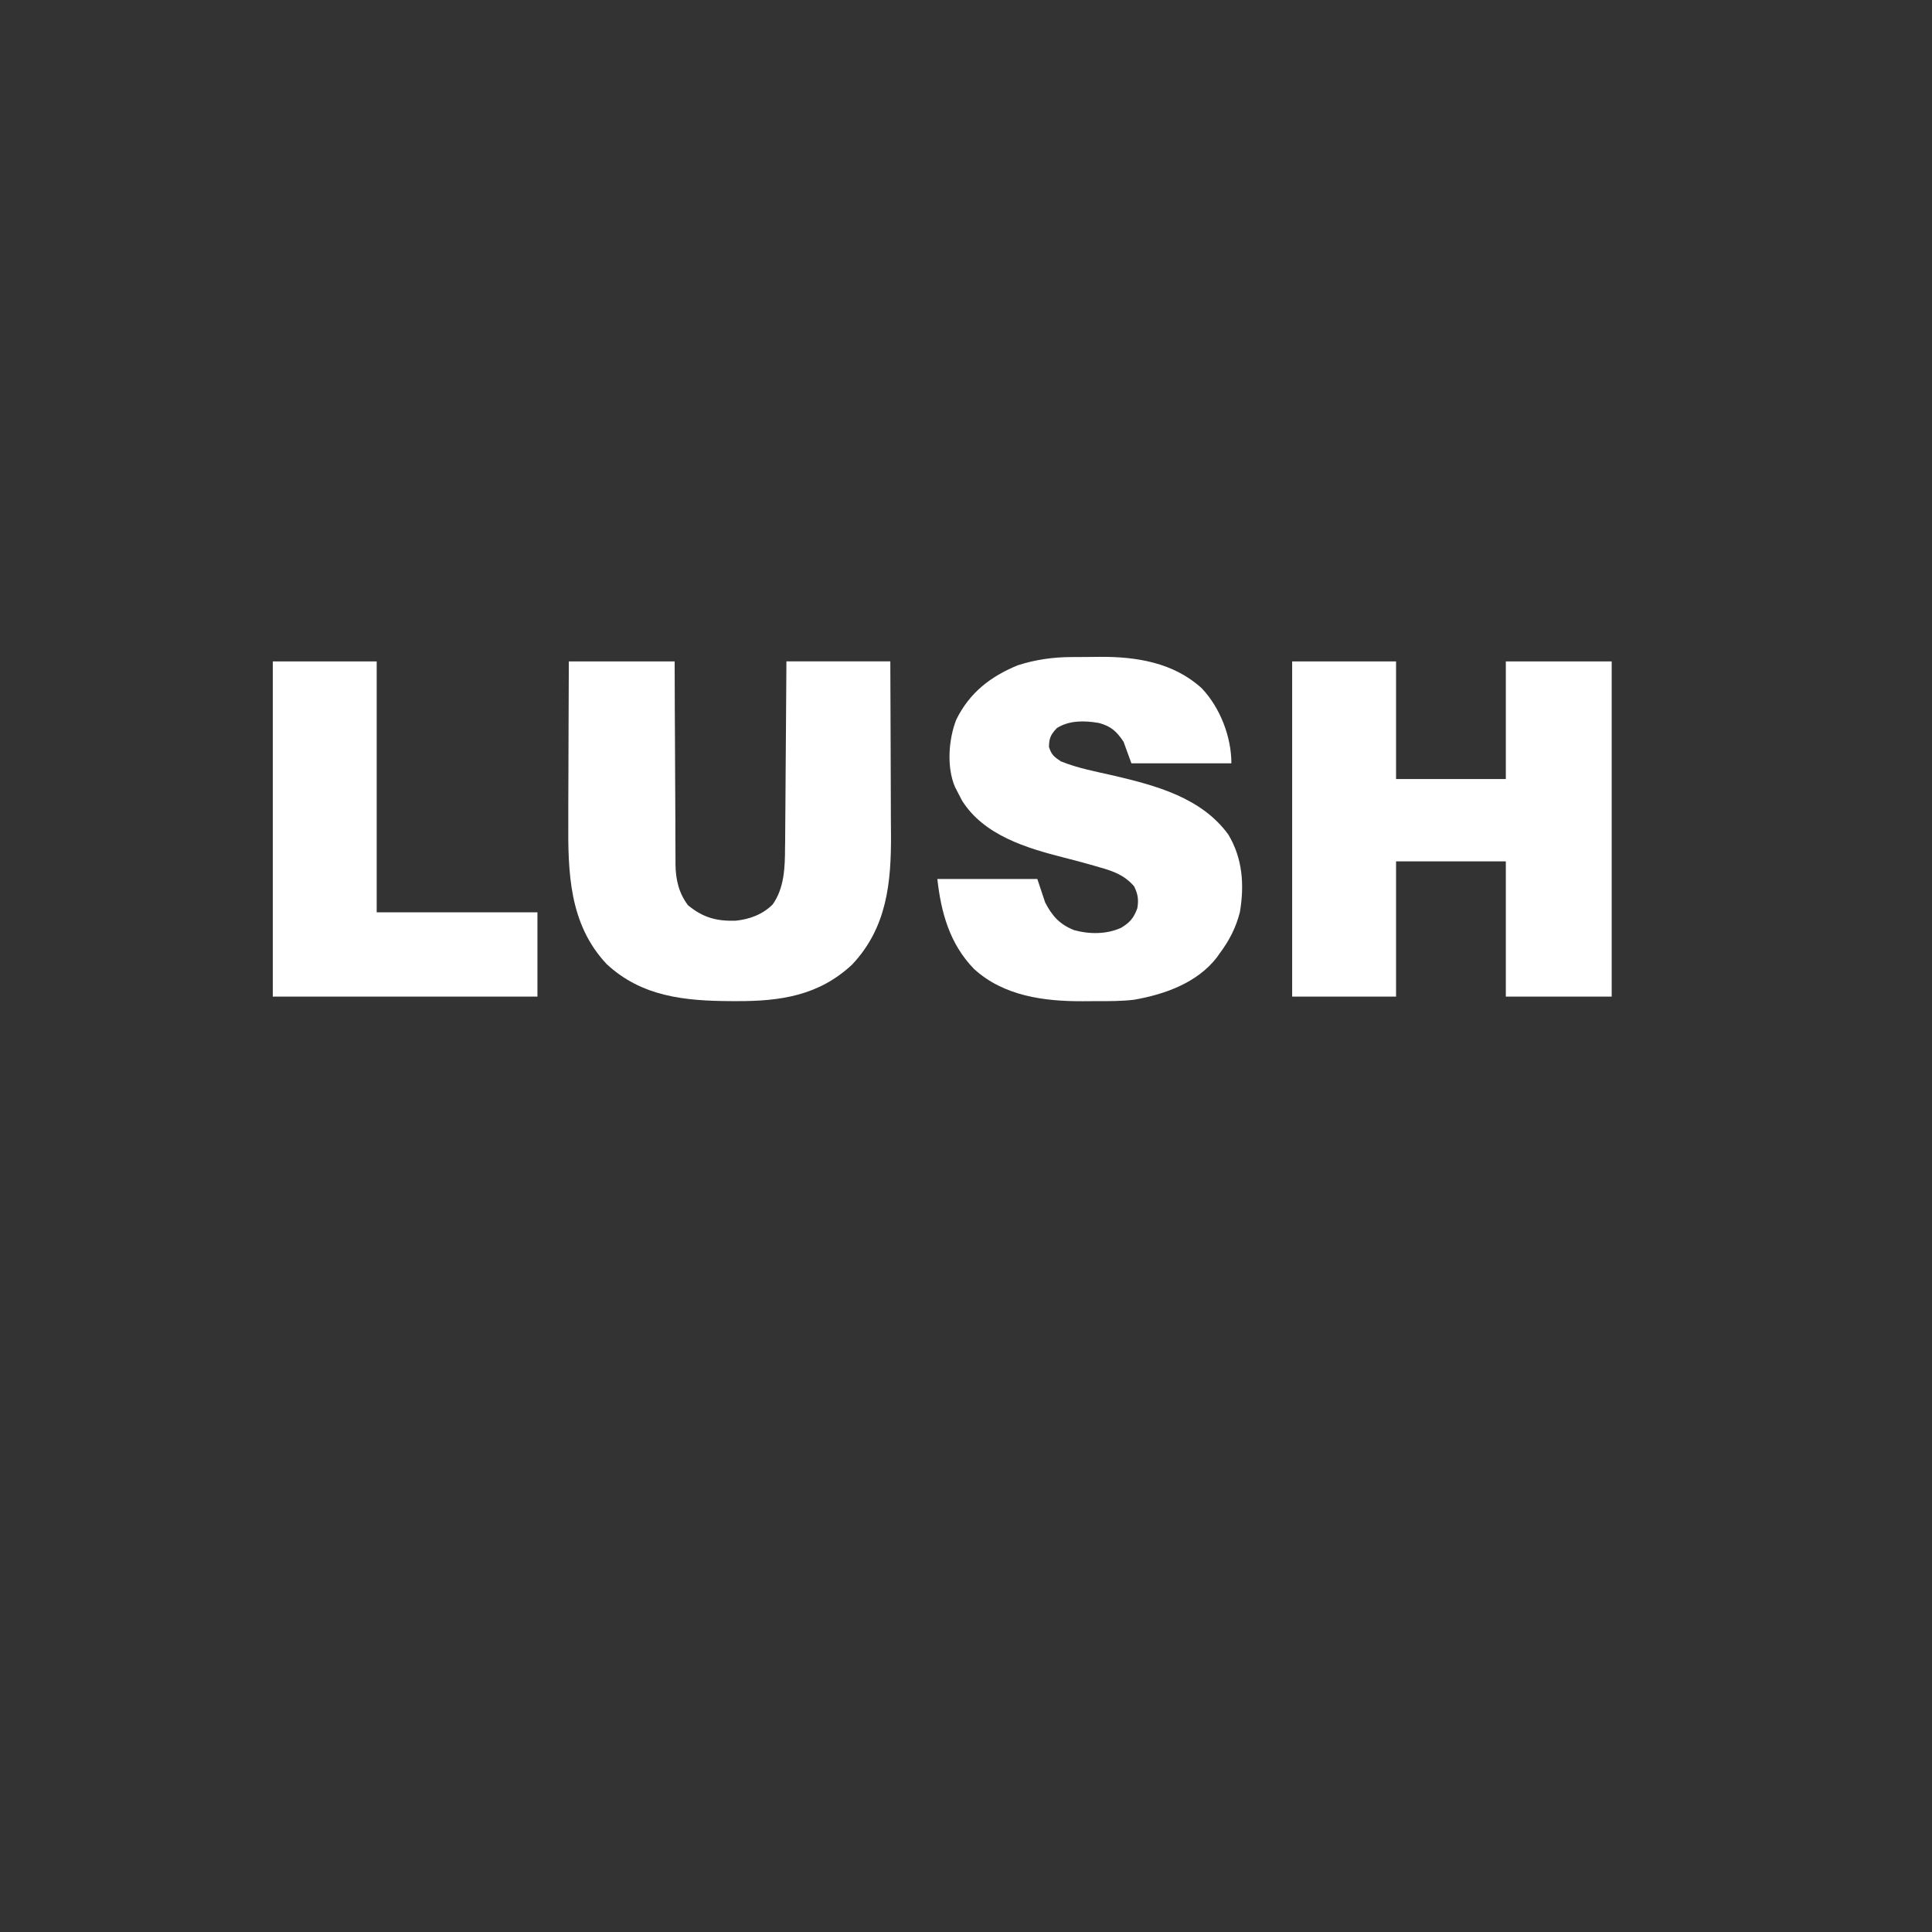 <?xml version="1.0" encoding="UTF-8" standalone="no"?>
<svg
   viewBox="0 0 24 24"
   width="24pt"
   height="24pt"
   version="1.1"
   id="svg1"
   sodipodi:docname="lush.svg"
   xml:space="preserve"
   inkscape:version="1.4 (86a8ad7, 2024-10-11)"
   inkscape:export-filename="brands_2024\lush.svg"
   inkscape:export-xdpi="96"
   inkscape:export-ydpi="96"
   xmlns:inkscape="http://www.inkscape.org/namespaces/inkscape"
   xmlns:sodipodi="http://sodipodi.sourceforge.net/DTD/sodipodi-0.dtd"
   xmlns="http://www.w3.org/2000/svg"
   xmlns:svg="http://www.w3.org/2000/svg"><rect x="0" y="0" width="24" height="24" fill="#333333" stroke="none"/><defs
     id="defs1" /><sodipodi:namedview
     id="namedview1"
     pagecolor="#ffffff"
     bordercolor="#000000"
     borderopacity="0.25"
     inkscape:showpageshadow="2"
     inkscape:pageopacity="0.0"
     inkscape:pagecheckerboard="0"
     inkscape:deskcolor="#d1d1d1"
     inkscape:document-units="pt"
     inkscape:zoom="22.96875"
     inkscape:cx="20.04898"
     inkscape:cy="15.564626"
     inkscape:window-width="1920"
     inkscape:window-height="974"
     inkscape:window-x="-11"
     inkscape:window-y="1609"
     inkscape:window-maximized="1"
     inkscape:current-layer="svg1" /><g
     id="g1"
     transform="matrix(0.086,0,0,0.086,-177.559,-44.232)"><g
       id="g2"
       transform="matrix(0.835,0,0,0.835,883.303,966.663)"><path
         d="m 1638.304,-427.307 c 5.931,0 11.862,0 17.973,0 0,6.714 0,13.429 0,20.347 6.267,0 12.534,0 18.99,0 0,-6.714 0,-13.429 0,-20.347 6.043,0 12.086,0 18.312,0 0,19.136 0,38.272 0,57.989 -6.043,0 -12.086,0 -18.312,0 0,-7.722 0,-15.443 0,-23.399 -6.267,0 -12.534,0 -18.99,0 0,7.722 0,15.443 0,23.399 -5.931,0 -11.862,0 -17.973,0 0,-19.136 0,-38.272 0,-57.989 z"
         fill="#000000"
         id="path1-9"
         style="stroke-width:0.339;fill:#ffffff" /><path
         d="m 1513.17,-427.307 c 6.043,0 12.086,0 18.312,0 0,2.702 0.019,5.405 0.025,8.189 0,1.715 0.019,3.431 0.028,5.146 0.019,2.721 0.032,5.442 0.038,8.162 0,2.194 0.019,4.389 0.034,6.583 0,0.836 0,1.672 0,2.507 0,1.174 0.019,2.347 0.02,3.521 0,0.343 0,0.686 0,1.039 0.038,2.599 0.569,4.935 2.166,7.038 2.571,2.119 4.895,2.77 8.223,2.673 2.409,-0.235 4.683,-1.075 6.418,-2.81 2.02,-2.827 2.135,-6.439 2.143,-9.789 0,-0.351 0,-0.702 0.019,-1.064 0.019,-1.149 0.019,-2.297 0.023,-3.446 0,-0.801 0.019,-1.602 0.021,-2.403 0.019,-2.099 0.031,-4.199 0.042,-6.299 0.019,-2.524 0.038,-5.048 0.057,-7.572 0.03,-3.826 0.054,-7.652 0.078,-11.479 5.931,0 11.862,0 17.973,0 0.042,9.092 0.042,9.092 0.05,12.995 0,2.654 0.019,5.307 0.027,7.961 0.019,2.142 0.019,4.283 0.02,6.425 0,0.813 0,1.627 0.019,2.44 0.054,8.389 -0.676,16.206 -6.704,22.608 -5.756,5.403 -12.442,6.377 -20.024,6.344 -0.287,-3.2e-4 -0.573,-6.7e-4 -0.869,-9.8e-4 -7.955,-0.025 -15.503,-0.728 -21.604,-6.419 -6.507,-6.941 -6.685,-15.896 -6.621,-24.898 0,-0.797 0,-1.593 0,-2.39 0,-2.074 0.019,-4.149 0.024,-6.223 0.019,-2.501 0.019,-5.002 0.023,-7.503 0.019,-3.779 0.03,-7.558 0.045,-11.337 z"
         fill="#000000"
         id="path2"
         style="stroke-width:0.339;fill:#ffffff" /><path
         d="m 1600.069,-428.055 c 0.263,-9.9e-4 0.526,-0.004 0.797,-0.005 0.555,-0.003 1.111,-0.005 1.665,-0.008 0.832,-0.004 1.664,-0.013 2.496,-0.025 6.345,-0.043 12.784,0.994 17.643,5.443 3.169,3.342 5.121,8.379 5.121,12.975 -5.707,0 -11.415,0 -17.295,0 -0.448,-1.231 -0.895,-2.462 -1.356,-3.73 -1.199,-1.785 -2.158,-2.68 -4.241,-3.244 -2.464,-0.429 -5.101,-0.496 -7.288,0.87 -1.062,1.139 -1.351,1.703 -1.377,3.264 0.437,1.388 0.87,1.691 2.056,2.501 2.933,1.189 6.121,1.779 9.199,2.48 7.29,1.715 15.102,3.799 19.753,10.152 2.499,4.124 2.817,8.776 2.023,13.437 -0.689,2.722 -1.835,4.92 -3.506,7.164 -0.17,0.24 -0.339,0.479 -0.514,0.726 -3.413,4.378 -9.015,6.361 -14.298,7.279 -2.145,0.255 -4.295,0.247 -6.452,0.241 -0.813,-6.7e-4 -1.625,0.008 -2.437,0.015 -6.675,0.028 -13.683,-0.902 -18.792,-5.587 -4.2,-4.32 -5.692,-9.731 -6.34,-15.561 5.707,0 11.415,0 17.295,0 0.448,1.343 0.895,2.686 1.356,4.069 1.23,2.36 2.517,3.789 5.008,4.783 2.629,0.728 5.604,0.736 8.111,-0.396 1.533,-0.908 2.196,-1.699 2.819,-3.37 0.262,-1.438 0.112,-2.49 -0.551,-3.815 -1.665,-1.928 -3.581,-2.618 -5.956,-3.285 -0.445,-0.13 -0.445,-0.13 -0.899,-0.262 -1.749,-0.505 -3.506,-0.971 -5.269,-1.419 -6.511,-1.657 -13.844,-3.849 -17.633,-9.848 -0.308,-0.566 -0.605,-1.139 -0.89,-1.717 -0.173,-0.336 -0.173,-0.336 -0.35,-0.68 -1.456,-3.445 -1.103,-8.236 0.241,-11.64 2.303,-4.66 5.901,-7.437 10.621,-9.384 3.029,-0.973 6.063,-1.407 9.241,-1.425 z"
         fill="#000000"
         id="path3"
         style="stroke-width:0.339;fill:#ffffff" /><path
         d="m 1461.964,-427.307 c 5.931,0 11.862,0 17.973,0 0,14.324 0,28.648 0,43.407 9.177,0 18.353,0 27.807,0 0,4.812 0,9.624 0,14.582 -15.108,0 -30.215,0 -45.781,0 0,-19.136 0,-38.272 0,-57.989 z"
         fill="#000000"
         id="path4"
         style="stroke-width:0.339;fill:#ffffff" /></g></g></svg>
